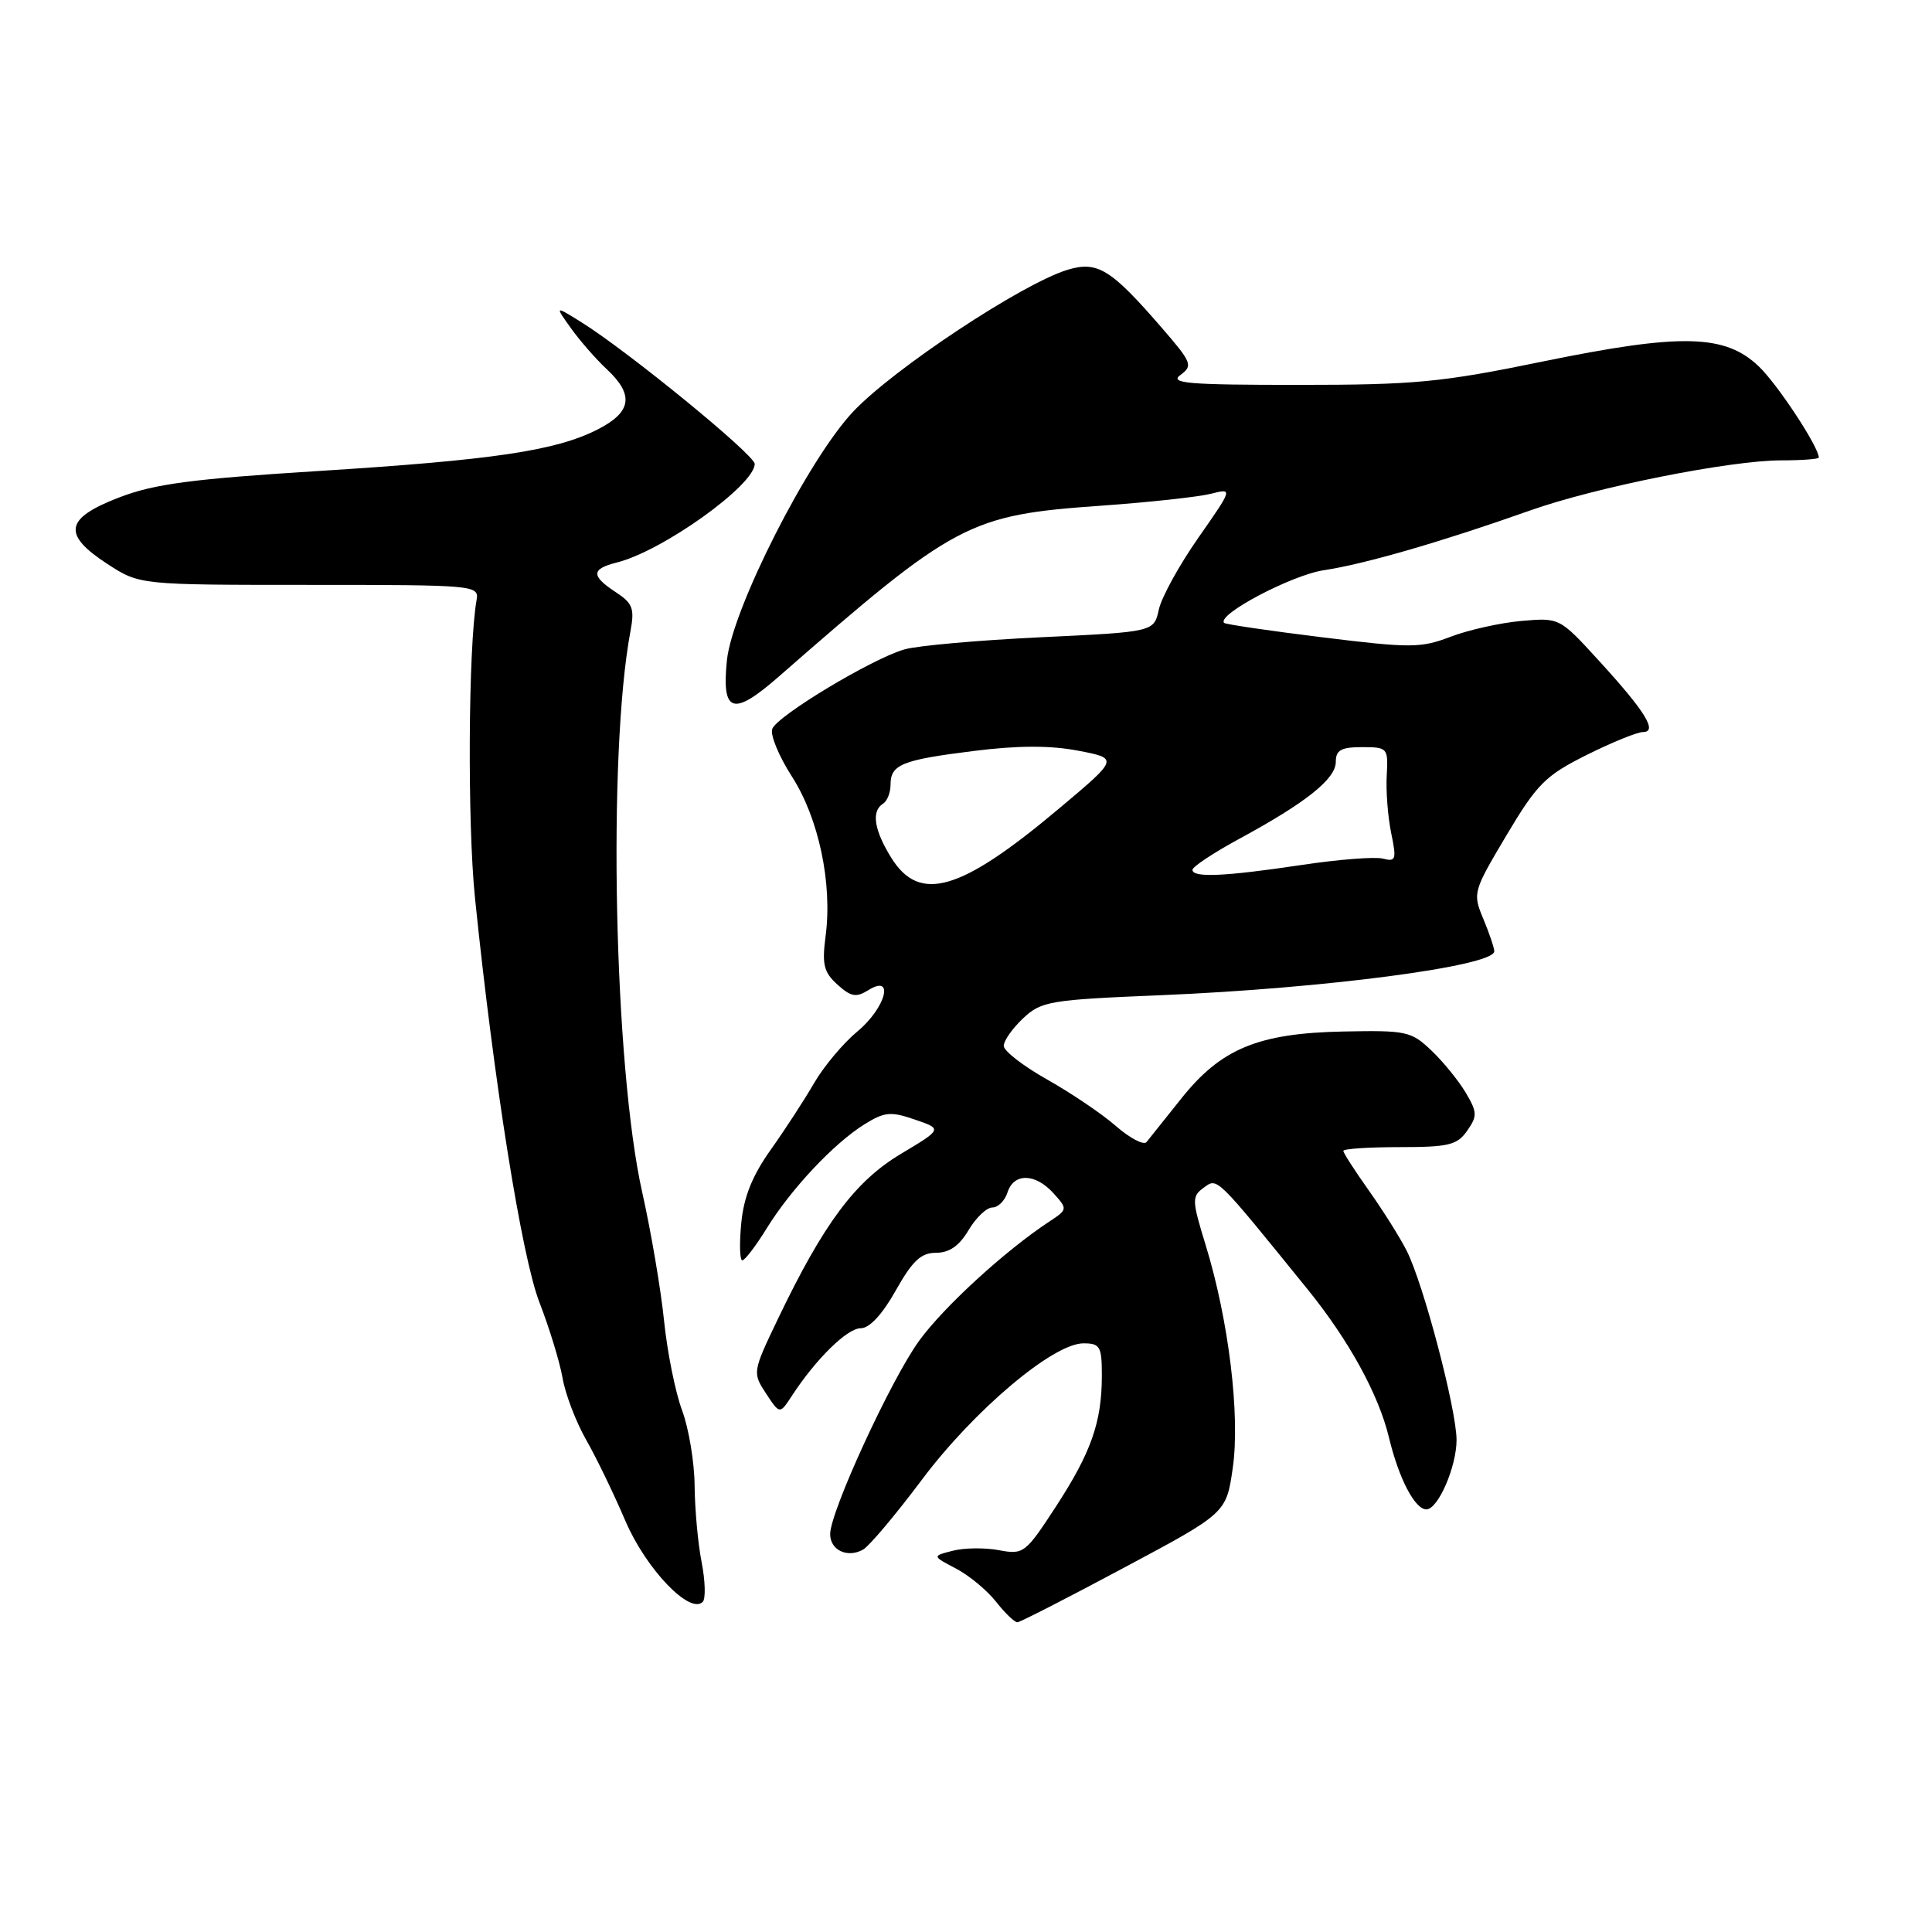 <?xml version="1.0" encoding="UTF-8" standalone="no"?>
<!DOCTYPE svg PUBLIC "-//W3C//DTD SVG 1.1//EN" "http://www.w3.org/Graphics/SVG/1.1/DTD/svg11.dtd" >
<svg xmlns="http://www.w3.org/2000/svg" xmlns:xlink="http://www.w3.org/1999/xlink" version="1.1" viewBox="0 0 256 256">
 <g >
 <path fill="currentColor"
d=" M 148.99 207.70 C 162.49 200.49 162.49 200.49 163.35 194.50 C 164.34 187.55 162.82 174.99 159.78 165.06 C 157.92 159.00 157.90 158.54 159.52 157.36 C 161.33 156.04 161.02 155.73 173.27 170.85 C 178.73 177.59 182.68 184.78 184.05 190.50 C 185.35 195.91 187.48 200.00 189.00 200.00 C 190.55 200.00 193.00 194.36 193.00 190.80 C 192.99 186.73 188.61 170.11 186.39 165.72 C 185.49 163.95 183.23 160.36 181.38 157.75 C 179.52 155.13 178.00 152.77 178.00 152.50 C 178.00 152.22 181.35 152.00 185.44 152.00 C 191.94 152.00 193.08 151.73 194.40 149.84 C 195.77 147.89 195.75 147.38 194.22 144.79 C 193.28 143.21 191.24 140.69 189.68 139.21 C 187.00 136.65 186.37 136.51 177.98 136.68 C 166.69 136.91 161.76 138.96 156.48 145.62 C 154.34 148.30 152.30 150.87 151.92 151.33 C 151.55 151.78 149.73 150.83 147.87 149.21 C 146.02 147.59 141.91 144.82 138.75 143.04 C 135.59 141.26 133.00 139.26 133.00 138.58 C 133.00 137.90 134.16 136.26 135.57 134.93 C 137.99 132.66 139.07 132.48 153.82 131.87 C 175.53 130.97 198.00 128.01 198.00 126.05 C 198.00 125.61 197.35 123.68 196.55 121.76 C 195.12 118.35 195.18 118.14 199.61 110.69 C 203.67 103.87 204.76 102.78 210.23 100.04 C 213.58 98.37 216.94 97.00 217.69 97.00 C 219.70 97.00 218.03 94.28 211.84 87.52 C 206.65 81.84 206.65 81.84 201.57 82.28 C 198.78 82.53 194.57 83.47 192.22 84.37 C 188.27 85.88 186.93 85.89 175.24 84.45 C 168.26 83.59 162.40 82.73 162.21 82.54 C 161.14 81.48 171.18 76.18 175.45 75.55 C 180.78 74.76 191.13 71.76 202.72 67.65 C 211.45 64.55 229.24 61.00 236.05 61.00 C 238.77 61.00 241.00 60.83 241.00 60.63 C 241.00 59.23 235.55 50.94 233.06 48.56 C 228.58 44.27 222.78 44.14 204.43 47.90 C 190.97 50.67 187.49 51.00 171.99 51.00 C 157.39 51.00 154.90 50.79 156.42 49.68 C 158.09 48.46 157.93 48.04 153.98 43.48 C 147.18 35.62 145.42 34.54 141.42 35.76 C 135.41 37.61 118.45 48.83 113.06 54.53 C 107.11 60.82 97.02 80.69 96.32 87.50 C 95.61 94.49 97.11 94.97 103.16 89.68 C 126.67 69.13 128.33 68.25 146.00 67.00 C 152.32 66.55 158.82 65.84 160.44 65.43 C 163.37 64.69 163.37 64.69 158.79 71.25 C 156.26 74.86 153.91 79.14 153.55 80.77 C 152.90 83.73 152.90 83.73 137.93 84.44 C 129.70 84.83 121.56 85.55 119.84 86.05 C 115.57 87.27 103.00 94.83 102.33 96.58 C 102.03 97.36 103.20 100.20 104.93 102.89 C 108.49 108.43 110.31 117.05 109.40 124.01 C 108.90 127.80 109.15 128.82 110.96 130.46 C 112.75 132.08 113.44 132.21 115.06 131.20 C 118.58 129.00 117.37 133.55 113.60 136.68 C 111.73 138.23 109.16 141.30 107.88 143.50 C 106.61 145.70 104.02 149.68 102.13 152.34 C 99.69 155.77 98.55 158.59 98.22 162.09 C 97.96 164.79 98.02 167.00 98.36 167.00 C 98.70 167.00 100.16 165.09 101.60 162.75 C 104.84 157.51 110.50 151.50 114.54 148.98 C 117.21 147.32 118.03 147.25 121.23 148.35 C 124.88 149.60 124.88 149.60 119.35 152.91 C 113.30 156.53 109.14 162.12 103.09 174.74 C 99.71 181.80 99.70 181.89 101.50 184.64 C 103.32 187.41 103.32 187.41 104.91 184.98 C 108.13 180.05 112.26 176.00 114.05 176.00 C 115.21 176.00 116.91 174.17 118.69 171.00 C 120.91 167.06 122.03 166.00 124.03 166.00 C 125.79 166.00 127.11 165.08 128.34 163.00 C 129.32 161.35 130.73 160.00 131.49 160.00 C 132.25 160.00 133.15 159.10 133.50 158.00 C 134.33 155.39 137.19 155.45 139.60 158.12 C 141.48 160.21 141.47 160.26 139.03 161.87 C 133.18 165.72 125.04 173.18 121.79 177.66 C 118.05 182.81 110.00 200.31 110.00 203.28 C 110.00 205.41 112.30 206.49 114.36 205.33 C 115.17 204.88 118.69 200.70 122.17 196.05 C 129.06 186.86 139.55 178.00 143.56 178.00 C 145.77 178.00 146.00 178.41 146.00 182.26 C 146.00 188.44 144.59 192.45 139.90 199.65 C 135.88 205.82 135.62 206.02 132.38 205.41 C 130.53 205.06 127.77 205.09 126.26 205.48 C 123.50 206.18 123.50 206.18 126.67 207.84 C 128.41 208.75 130.81 210.74 131.99 212.25 C 133.18 213.76 134.45 214.98 134.82 214.96 C 135.20 214.93 141.57 211.67 148.99 207.70 Z  M 92.97 207.00 C 92.48 204.53 92.07 199.97 92.04 196.88 C 92.02 193.78 91.27 189.28 90.38 186.88 C 89.48 184.47 88.41 179.12 87.99 175.00 C 87.57 170.88 86.27 163.22 85.10 158.00 C 81.36 141.34 80.49 99.87 83.54 83.63 C 84.10 80.64 83.84 79.94 81.60 78.47 C 78.29 76.30 78.32 75.39 81.75 74.53 C 87.81 73.01 100.00 64.28 100.00 61.47 C 100.00 60.27 83.19 46.53 77.01 42.68 C 73.51 40.50 73.51 40.50 75.66 43.50 C 76.84 45.15 78.97 47.59 80.40 48.92 C 84.05 52.33 83.70 54.60 79.20 56.90 C 73.66 59.72 65.46 60.95 42.20 62.41 C 25.37 63.47 20.43 64.12 15.75 65.93 C 8.58 68.69 8.22 70.82 14.25 74.74 C 18.50 77.50 18.50 77.50 41.00 77.50 C 62.95 77.50 63.49 77.55 63.15 79.50 C 62.05 85.72 61.92 109.11 62.94 119.00 C 65.44 143.39 69.13 166.53 71.48 172.58 C 72.78 175.93 74.16 180.43 74.54 182.58 C 74.91 184.74 76.32 188.41 77.65 190.75 C 78.99 193.09 81.33 197.93 82.86 201.51 C 85.58 207.88 91.43 214.00 93.12 212.25 C 93.52 211.84 93.45 209.47 92.97 207.00 Z  M 118.08 113.63 C 115.81 109.96 115.44 107.47 117.00 106.50 C 117.55 106.16 118.00 105.04 118.00 104.00 C 118.00 101.30 119.47 100.70 129.00 99.51 C 134.87 98.77 139.16 98.76 142.86 99.47 C 148.23 100.50 148.23 100.50 140.36 107.11 C 127.26 118.13 121.84 119.71 118.08 113.63 Z  M 158.01 115.25 C 158.02 114.84 160.83 112.98 164.26 111.12 C 173.06 106.35 177.00 103.21 177.00 100.95 C 177.00 99.39 177.70 99.00 180.48 99.00 C 183.87 99.00 183.95 99.10 183.75 102.75 C 183.63 104.81 183.90 108.25 184.34 110.39 C 185.07 113.90 184.96 114.22 183.24 113.77 C 182.19 113.50 177.32 113.88 172.42 114.62 C 162.26 116.14 157.99 116.33 158.01 115.25 Z "/>
</g>
</svg>